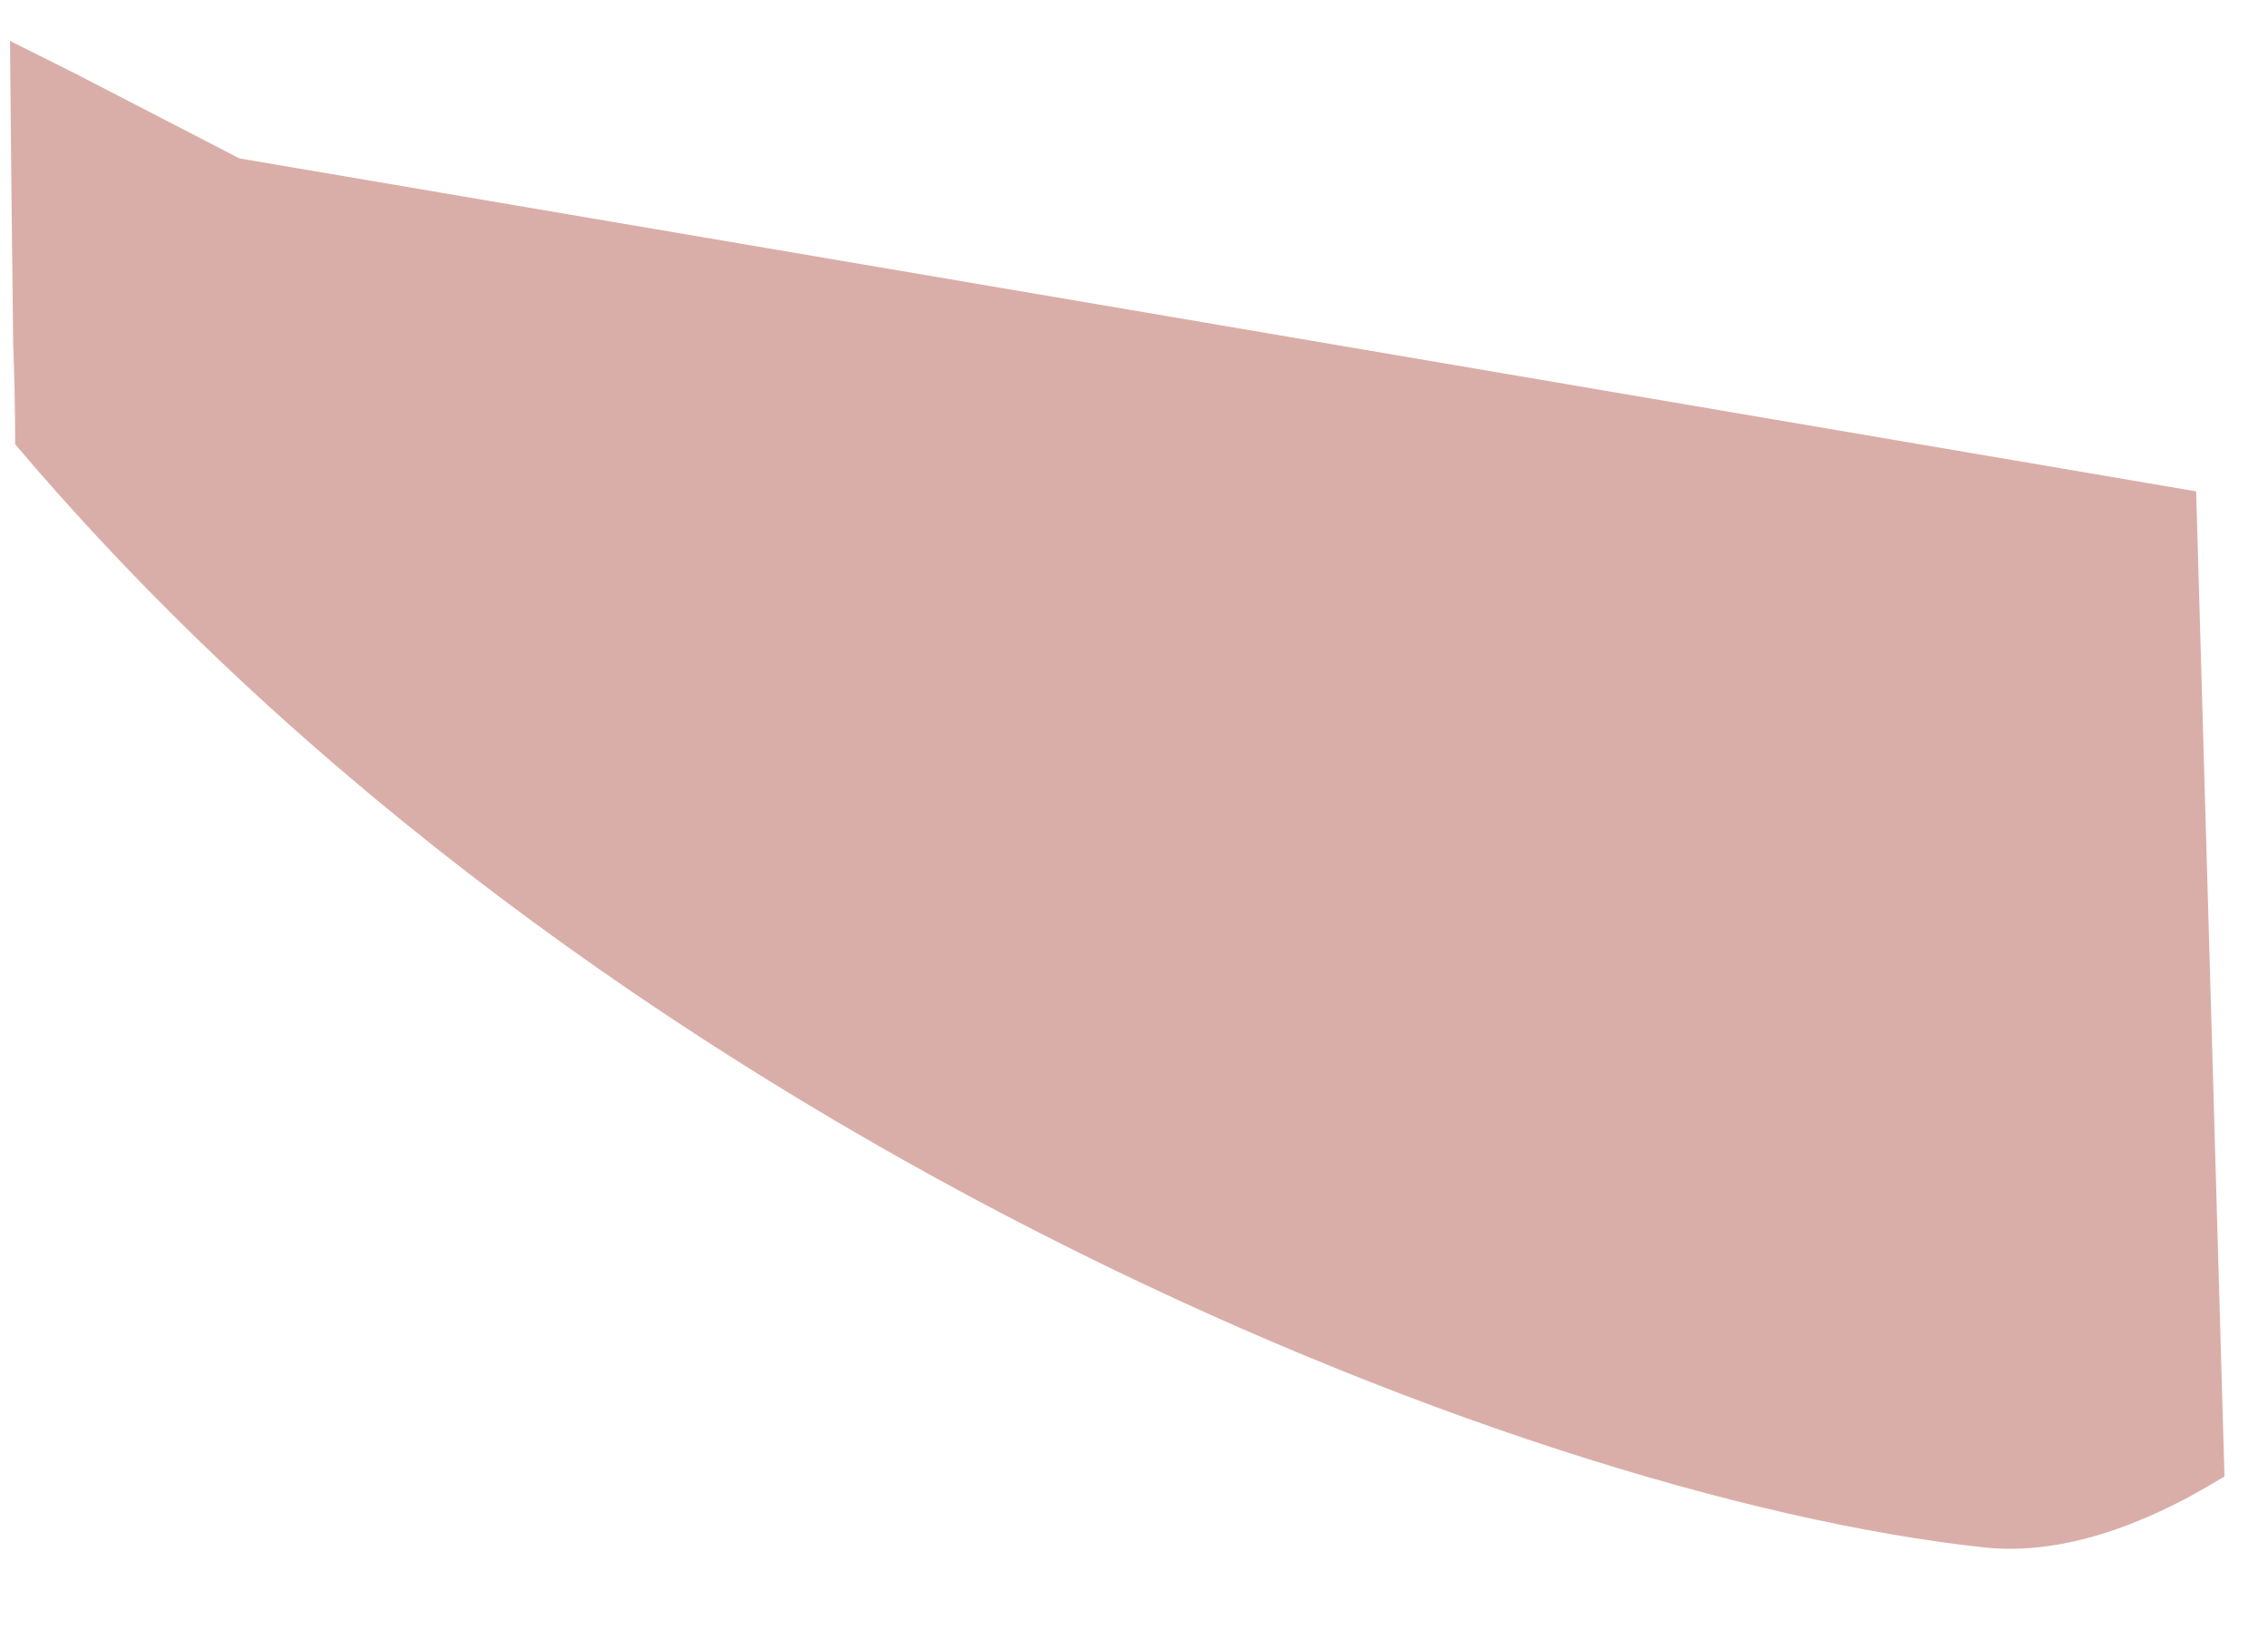 <svg width="22" height="16" viewBox="0 0 22 16" fill="none" xmlns="http://www.w3.org/2000/svg">
<path d="M21.578 14.324C20.737 14.843 19.943 15.088 19.248 15.013C14.676 14.522 5.759 10.94 0.147 4.31C0.147 3.986 0.14 3.662 0.128 3.336C0.116 2.356 0.105 1.376 0.097 0.397L0.715 0.706L2.323 1.537L11.684 3.129L21.303 4.767L21.578 14.324Z" fill="#DAAEA8"/>
</svg>
